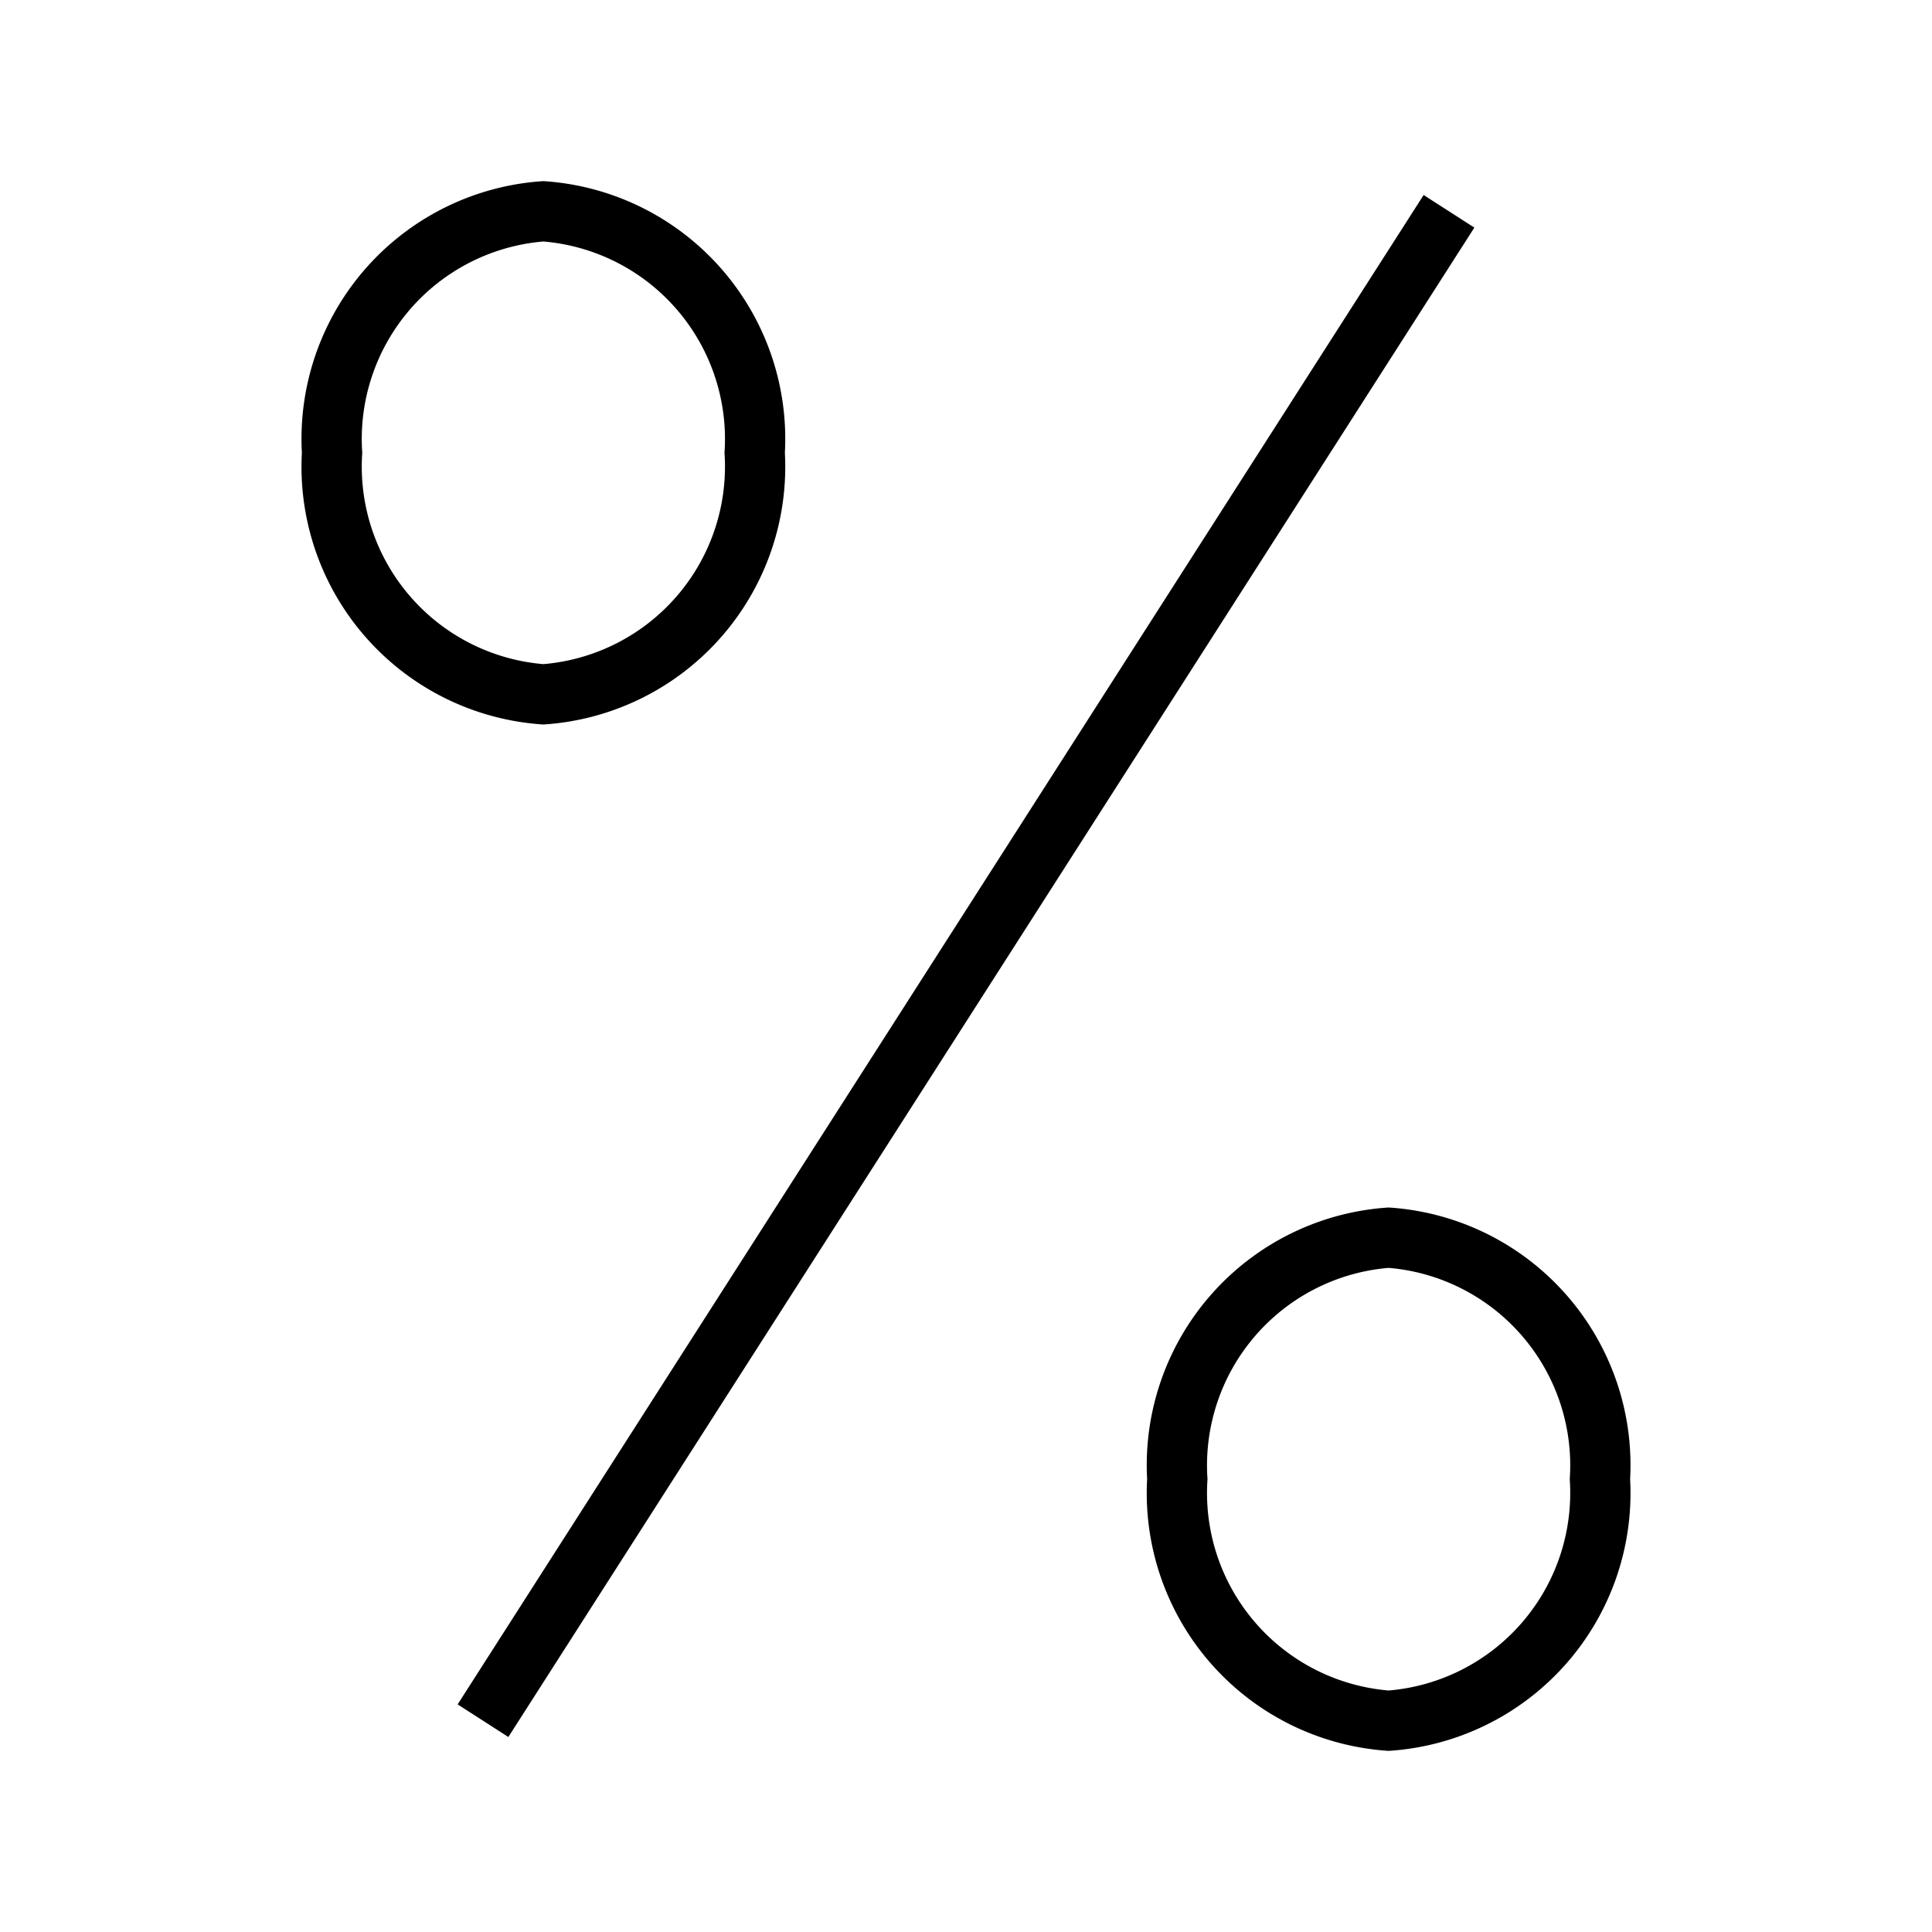 <svg xmlns="http://www.w3.org/2000/svg" viewBox="0 0 32 32"><path d="M9 12a4.277 4.277 0 0 1-4-4.5A4.277 4.277 0 0 1 9 3a4.277 4.277 0 0 1 4 4.5A4.277 4.277 0 0 1 9 12m0-8a3.283 3.283 0 0 0-3 3.5A3.283 3.283 0 0 0 9 11a3.283 3.283 0 0 0 3-3.5A3.283 3.283 0 0 0 9 4m14 25a4.277 4.277 0 0 1-4-4.5 4.277 4.277 0 0 1 4-4.5 4.277 4.277 0 0 1 4 4.5 4.277 4.277 0 0 1-4 4.5m0-8a3.283 3.283 0 0 0-3 3.5 3.283 3.283 0 0 0 3 3.5 3.283 3.283 0 0 0 3-3.5 3.283 3.283 0 0 0-3-3.5m1.42-17.23-.84-.54-16 25 .84.54z"/><path fill="none" d="M0 0h32v32H0z"/></svg>